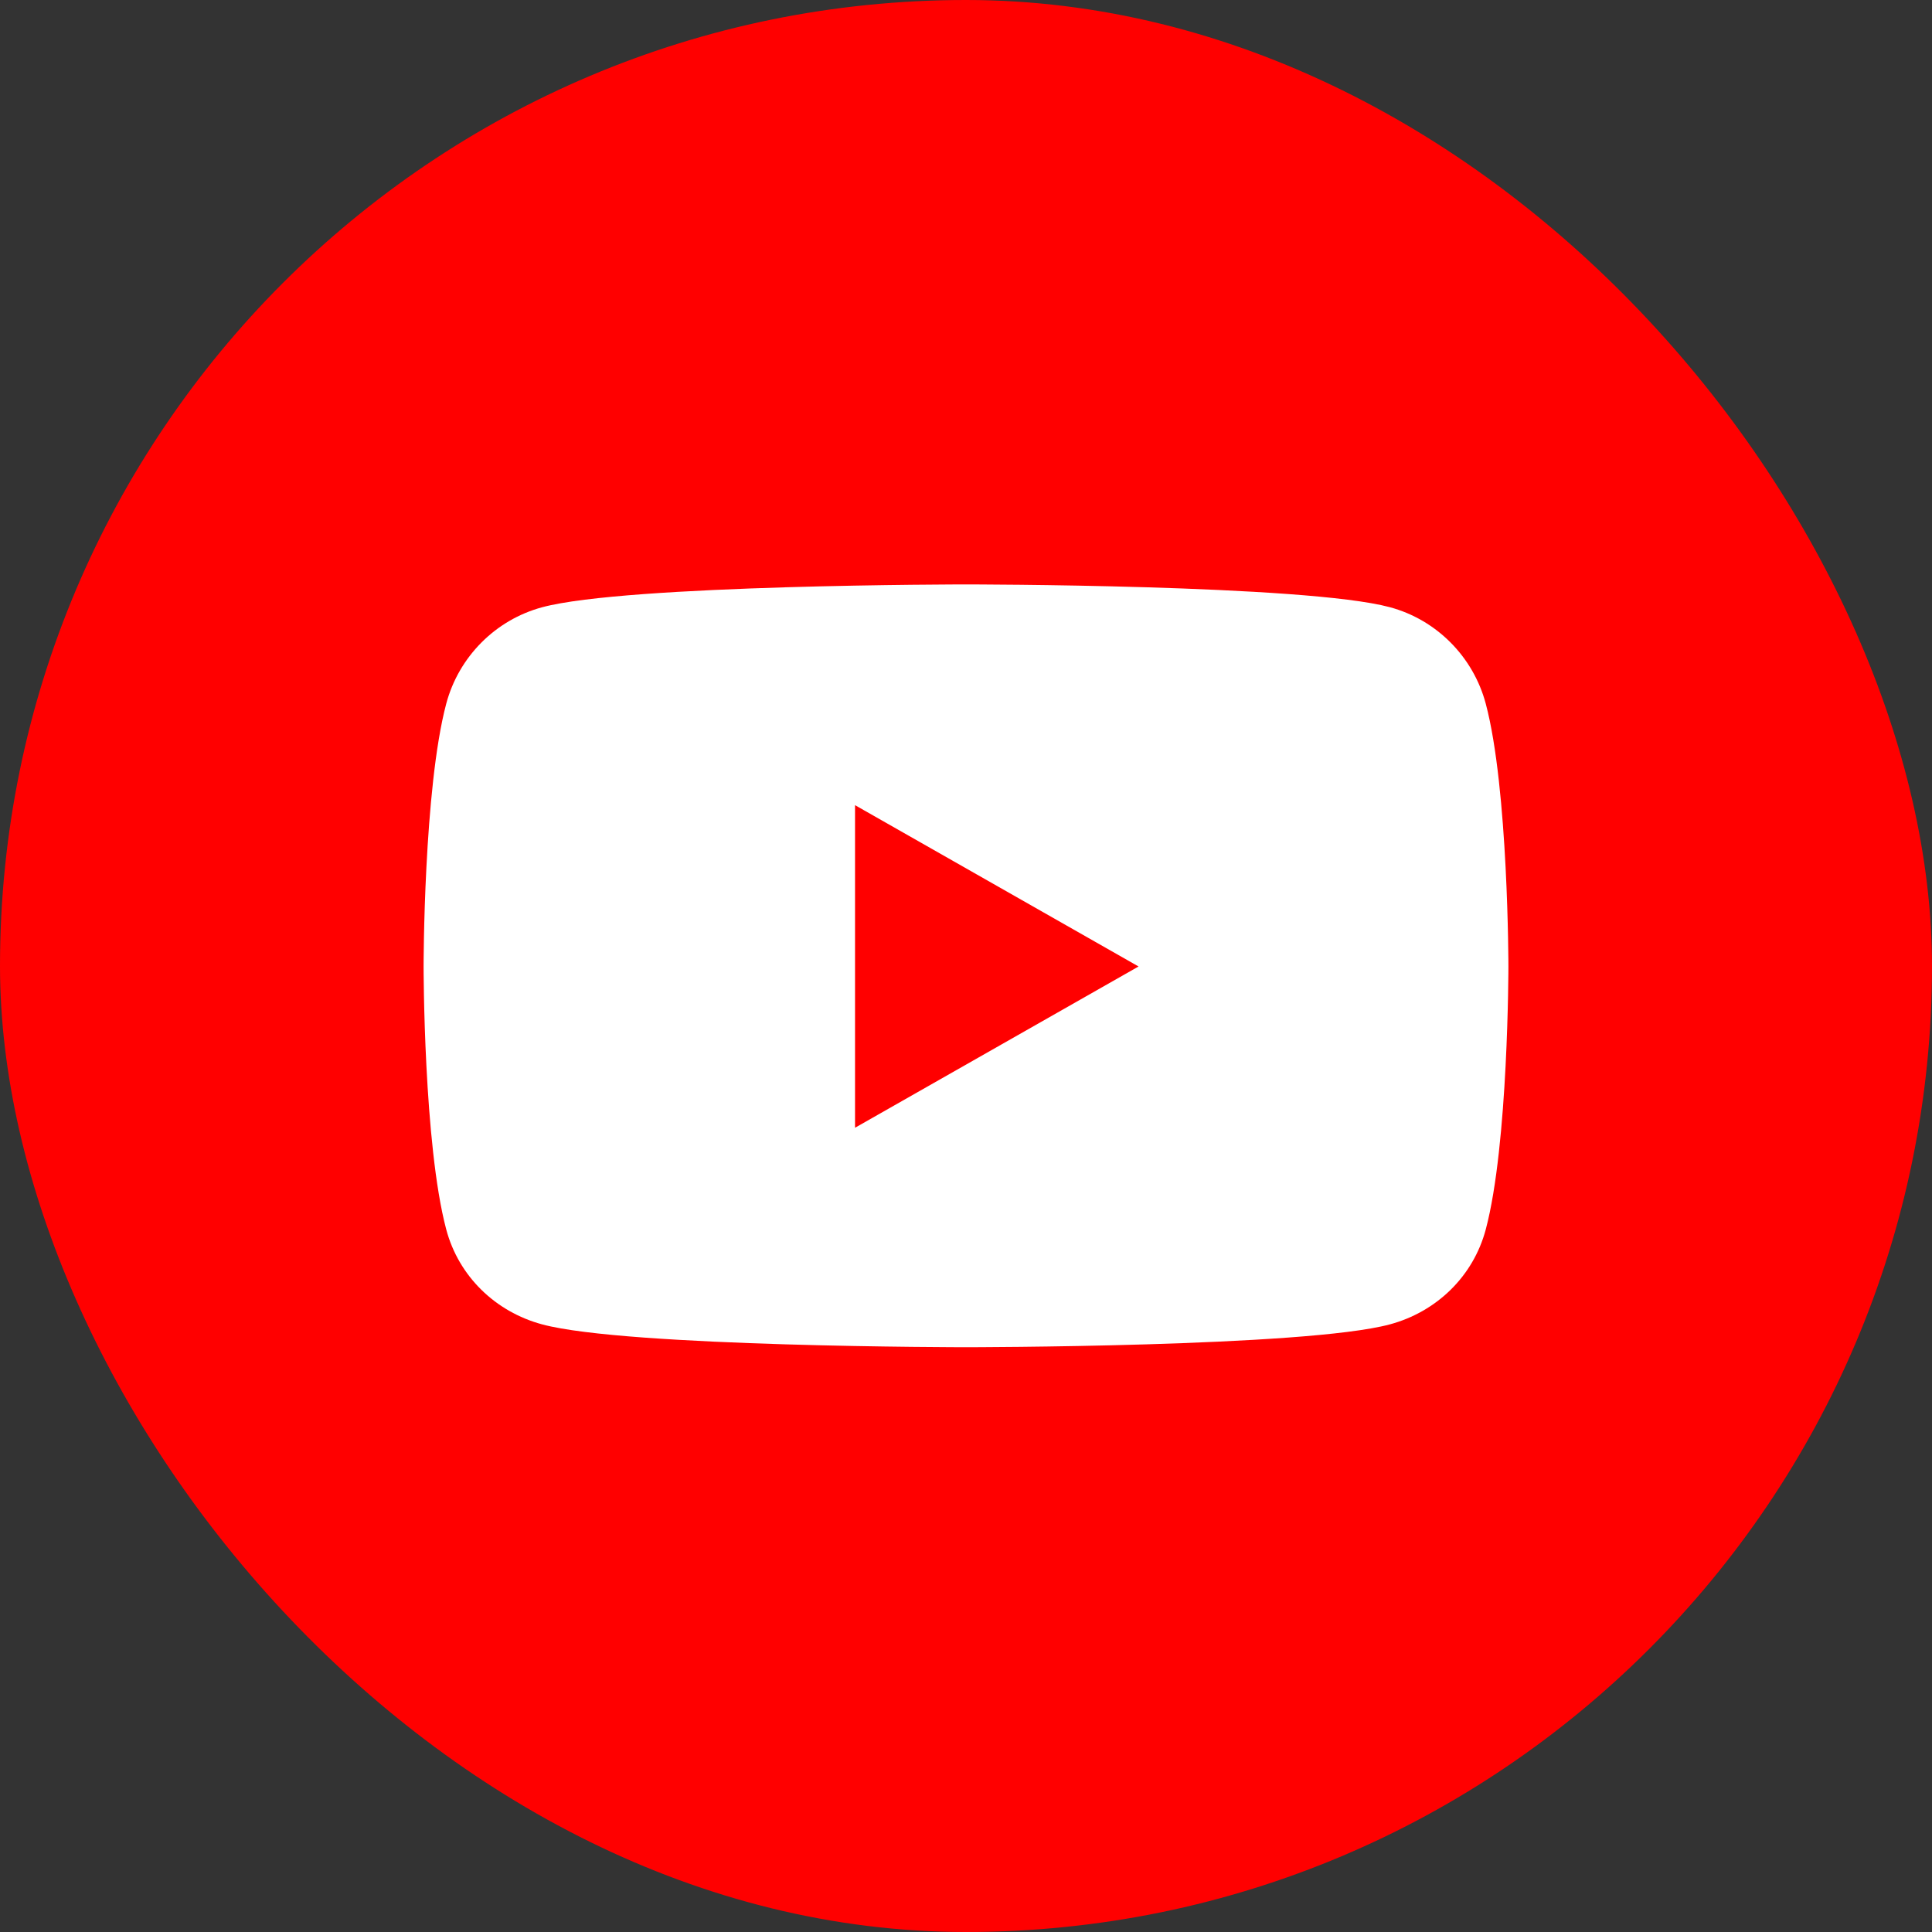 <svg width="32" height="32" viewBox="0 0 32 32" fill="none" xmlns="http://www.w3.org/2000/svg">
<rect x="0" y="0" width="32" height="32" fill="#333333" stroke="none"/>
<rect width="32" height="32" rx="16" fill="#FF0000"/>
<path d="M24.609 11.656C24.402 10.878 23.793 10.265 23.02 10.057C21.619 9.68 16 9.68 16 9.68C16 9.68 10.381 9.68 8.98 10.058C8.207 10.266 7.598 10.878 7.391 11.656C7.016 13.067 7.016 16.01 7.016 16.01C7.016 16.01 7.016 18.952 7.391 20.363C7.598 21.141 8.207 21.728 8.98 21.936C10.381 22.314 16 22.314 16 22.314C16 22.314 21.619 22.314 23.02 21.936C23.793 21.728 24.402 21.141 24.609 20.363C24.984 18.952 24.984 16.009 24.984 16.009C24.984 16.009 24.984 13.067 24.609 11.656Z" fill="white"/>
<path d="M14.162 18.679V13.336L18.858 16.008L14.162 18.679Z" fill="#FF0000"/>
</svg>
